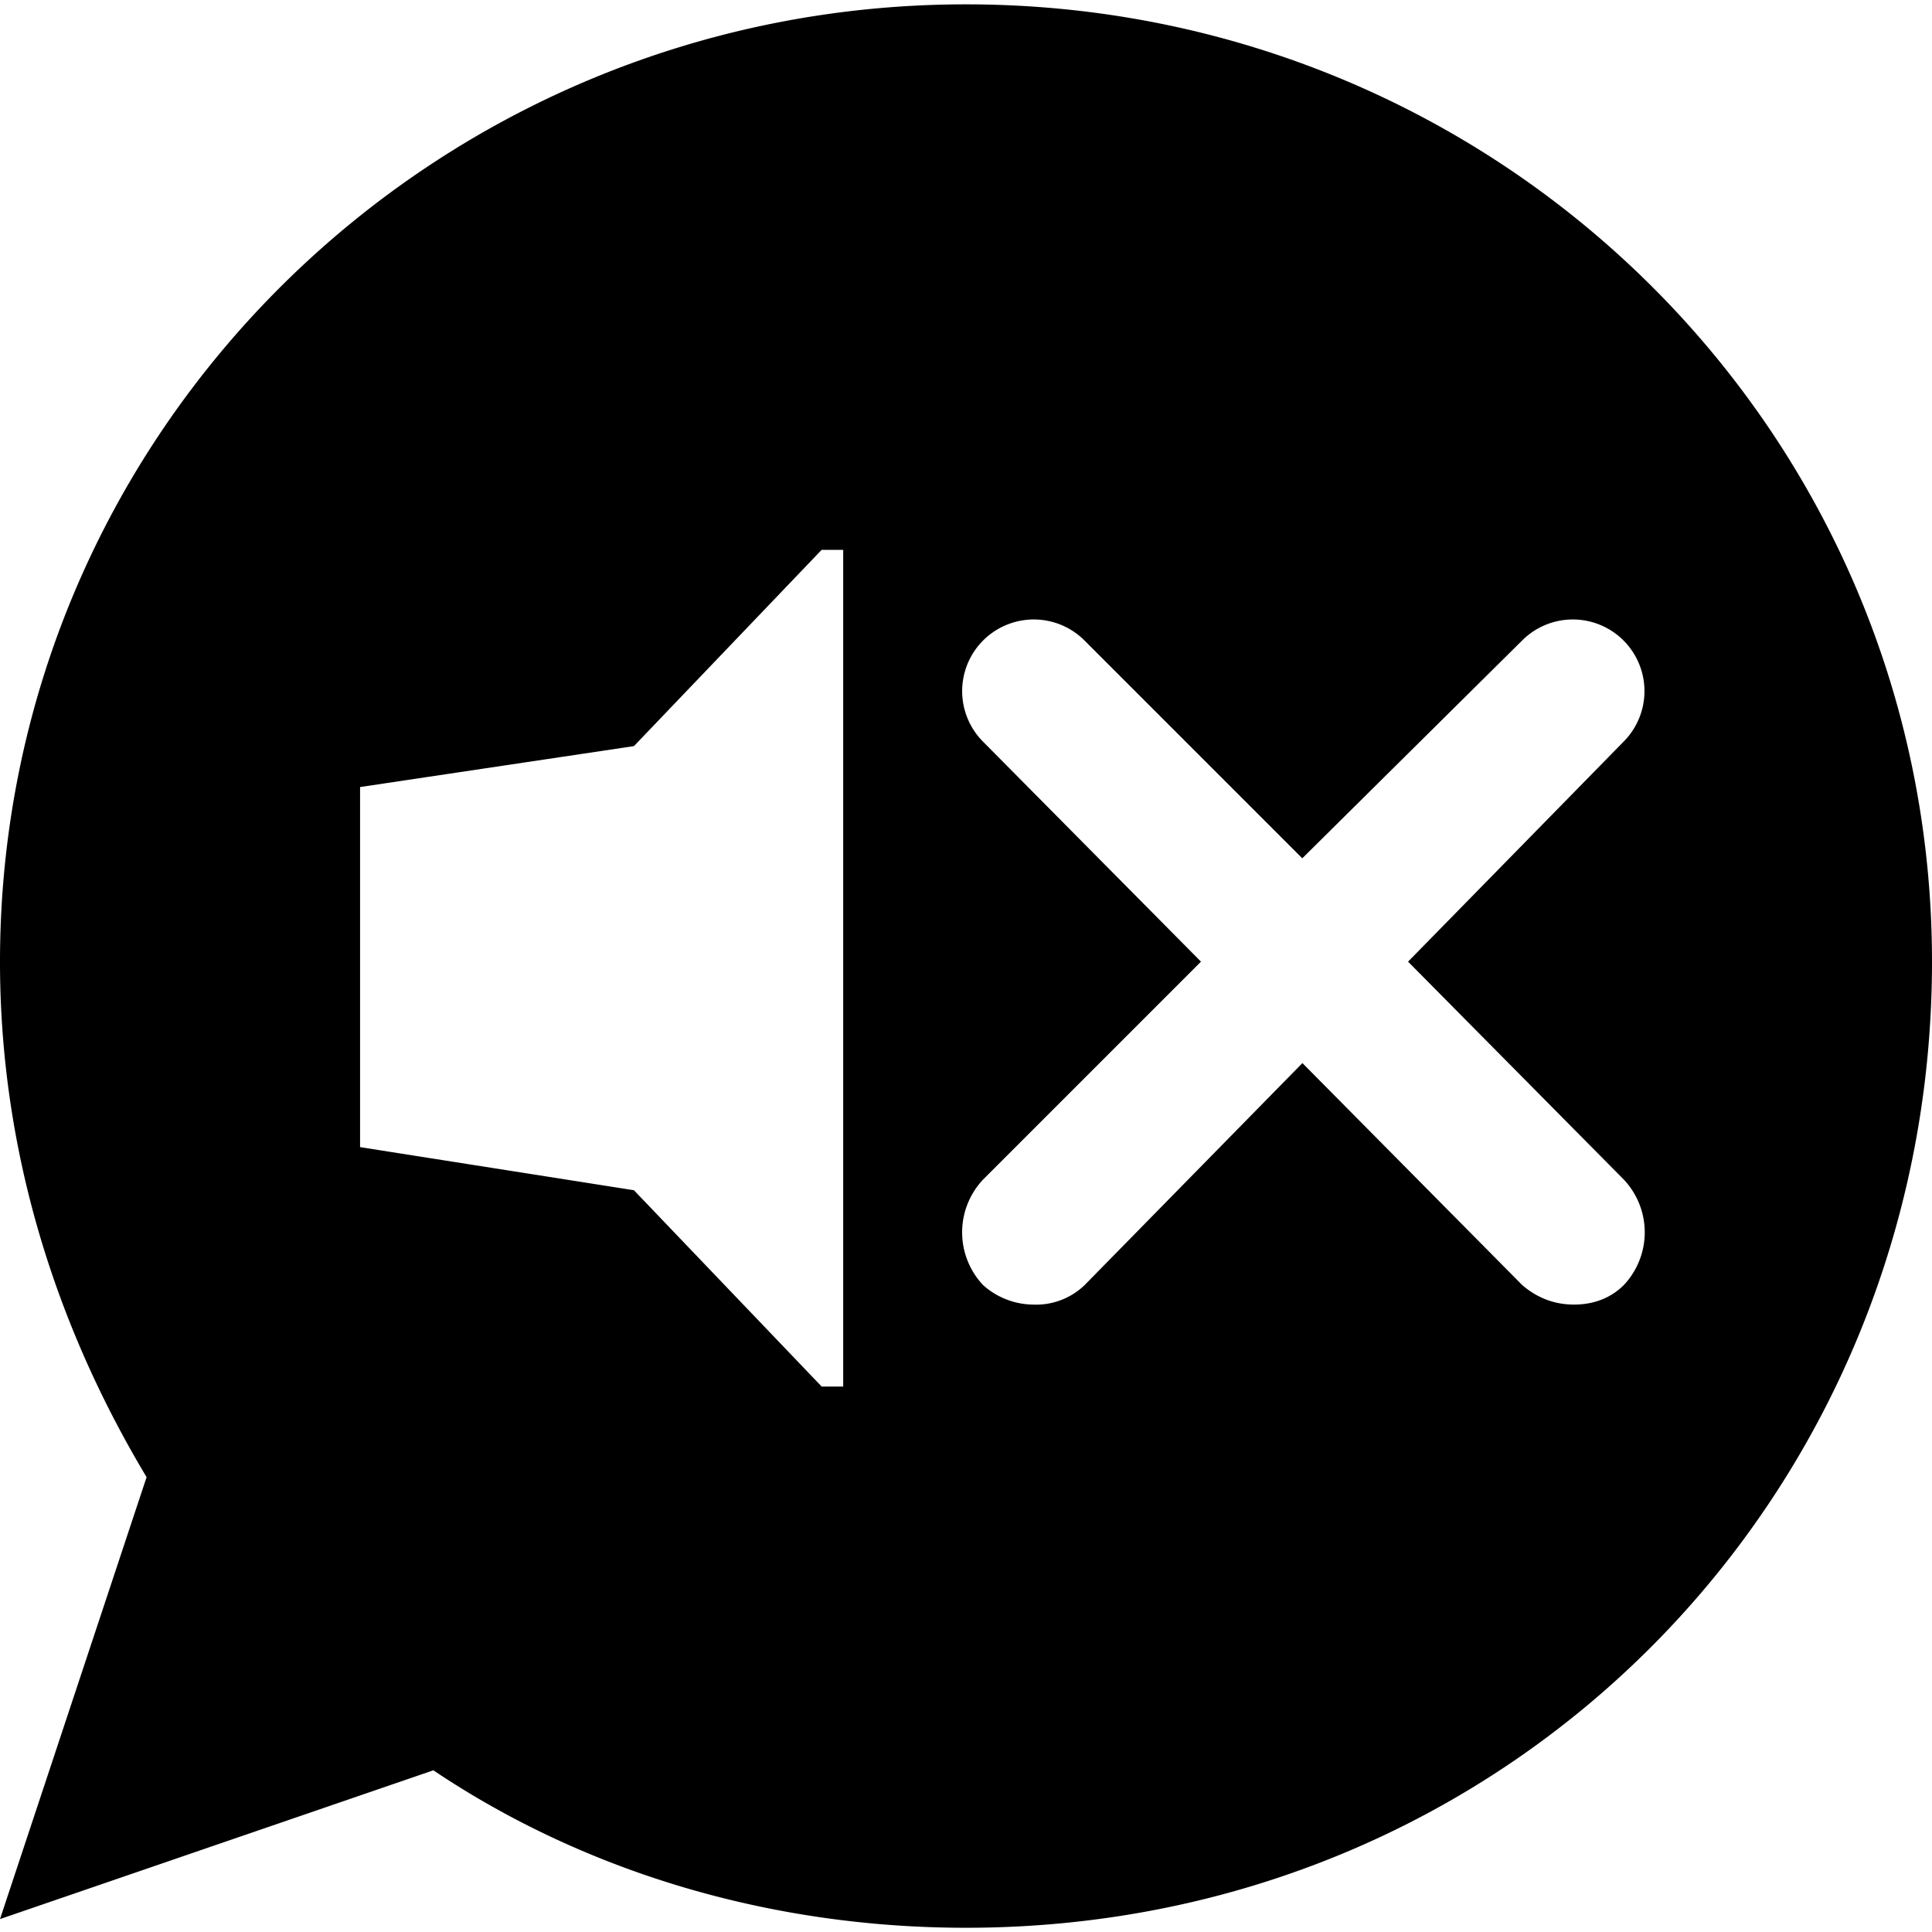 <svg xmlns="http://www.w3.org/2000/svg" width="16" height="16" viewBox="0 0 16 16"><path d="M0 15.893l3.589-1.232c1.25.839 2.786 1.304 4.411 1.304 4.518 0 8-3.589 8-8C16 3.572 12.429.036 8 .036c-4.411 0-8 3.536-8 7.929 0 1.571.464 3.018 1.214 4.268zm6.804-4.411L5.25 9.857 2.982 9.5V6.518l2.268-.339 1.554-1.625h.179v6.929h-.179zm4.857-3.518l1.786 1.804a.637.637 0 0 1 0 .875c-.107.107-.25.161-.411.161s-.304-.054-.429-.161l-1.821-1.839-1.804 1.839a.58.58 0 0 1-.429.161.63.63 0 0 1-.411-.161.637.637 0 0 1 0-.875l1.804-1.804-1.804-1.821a.593.593 0 1 1 .839-.839l1.804 1.804 1.821-1.804a.593.593 0 1 1 .839.839z"/></svg>